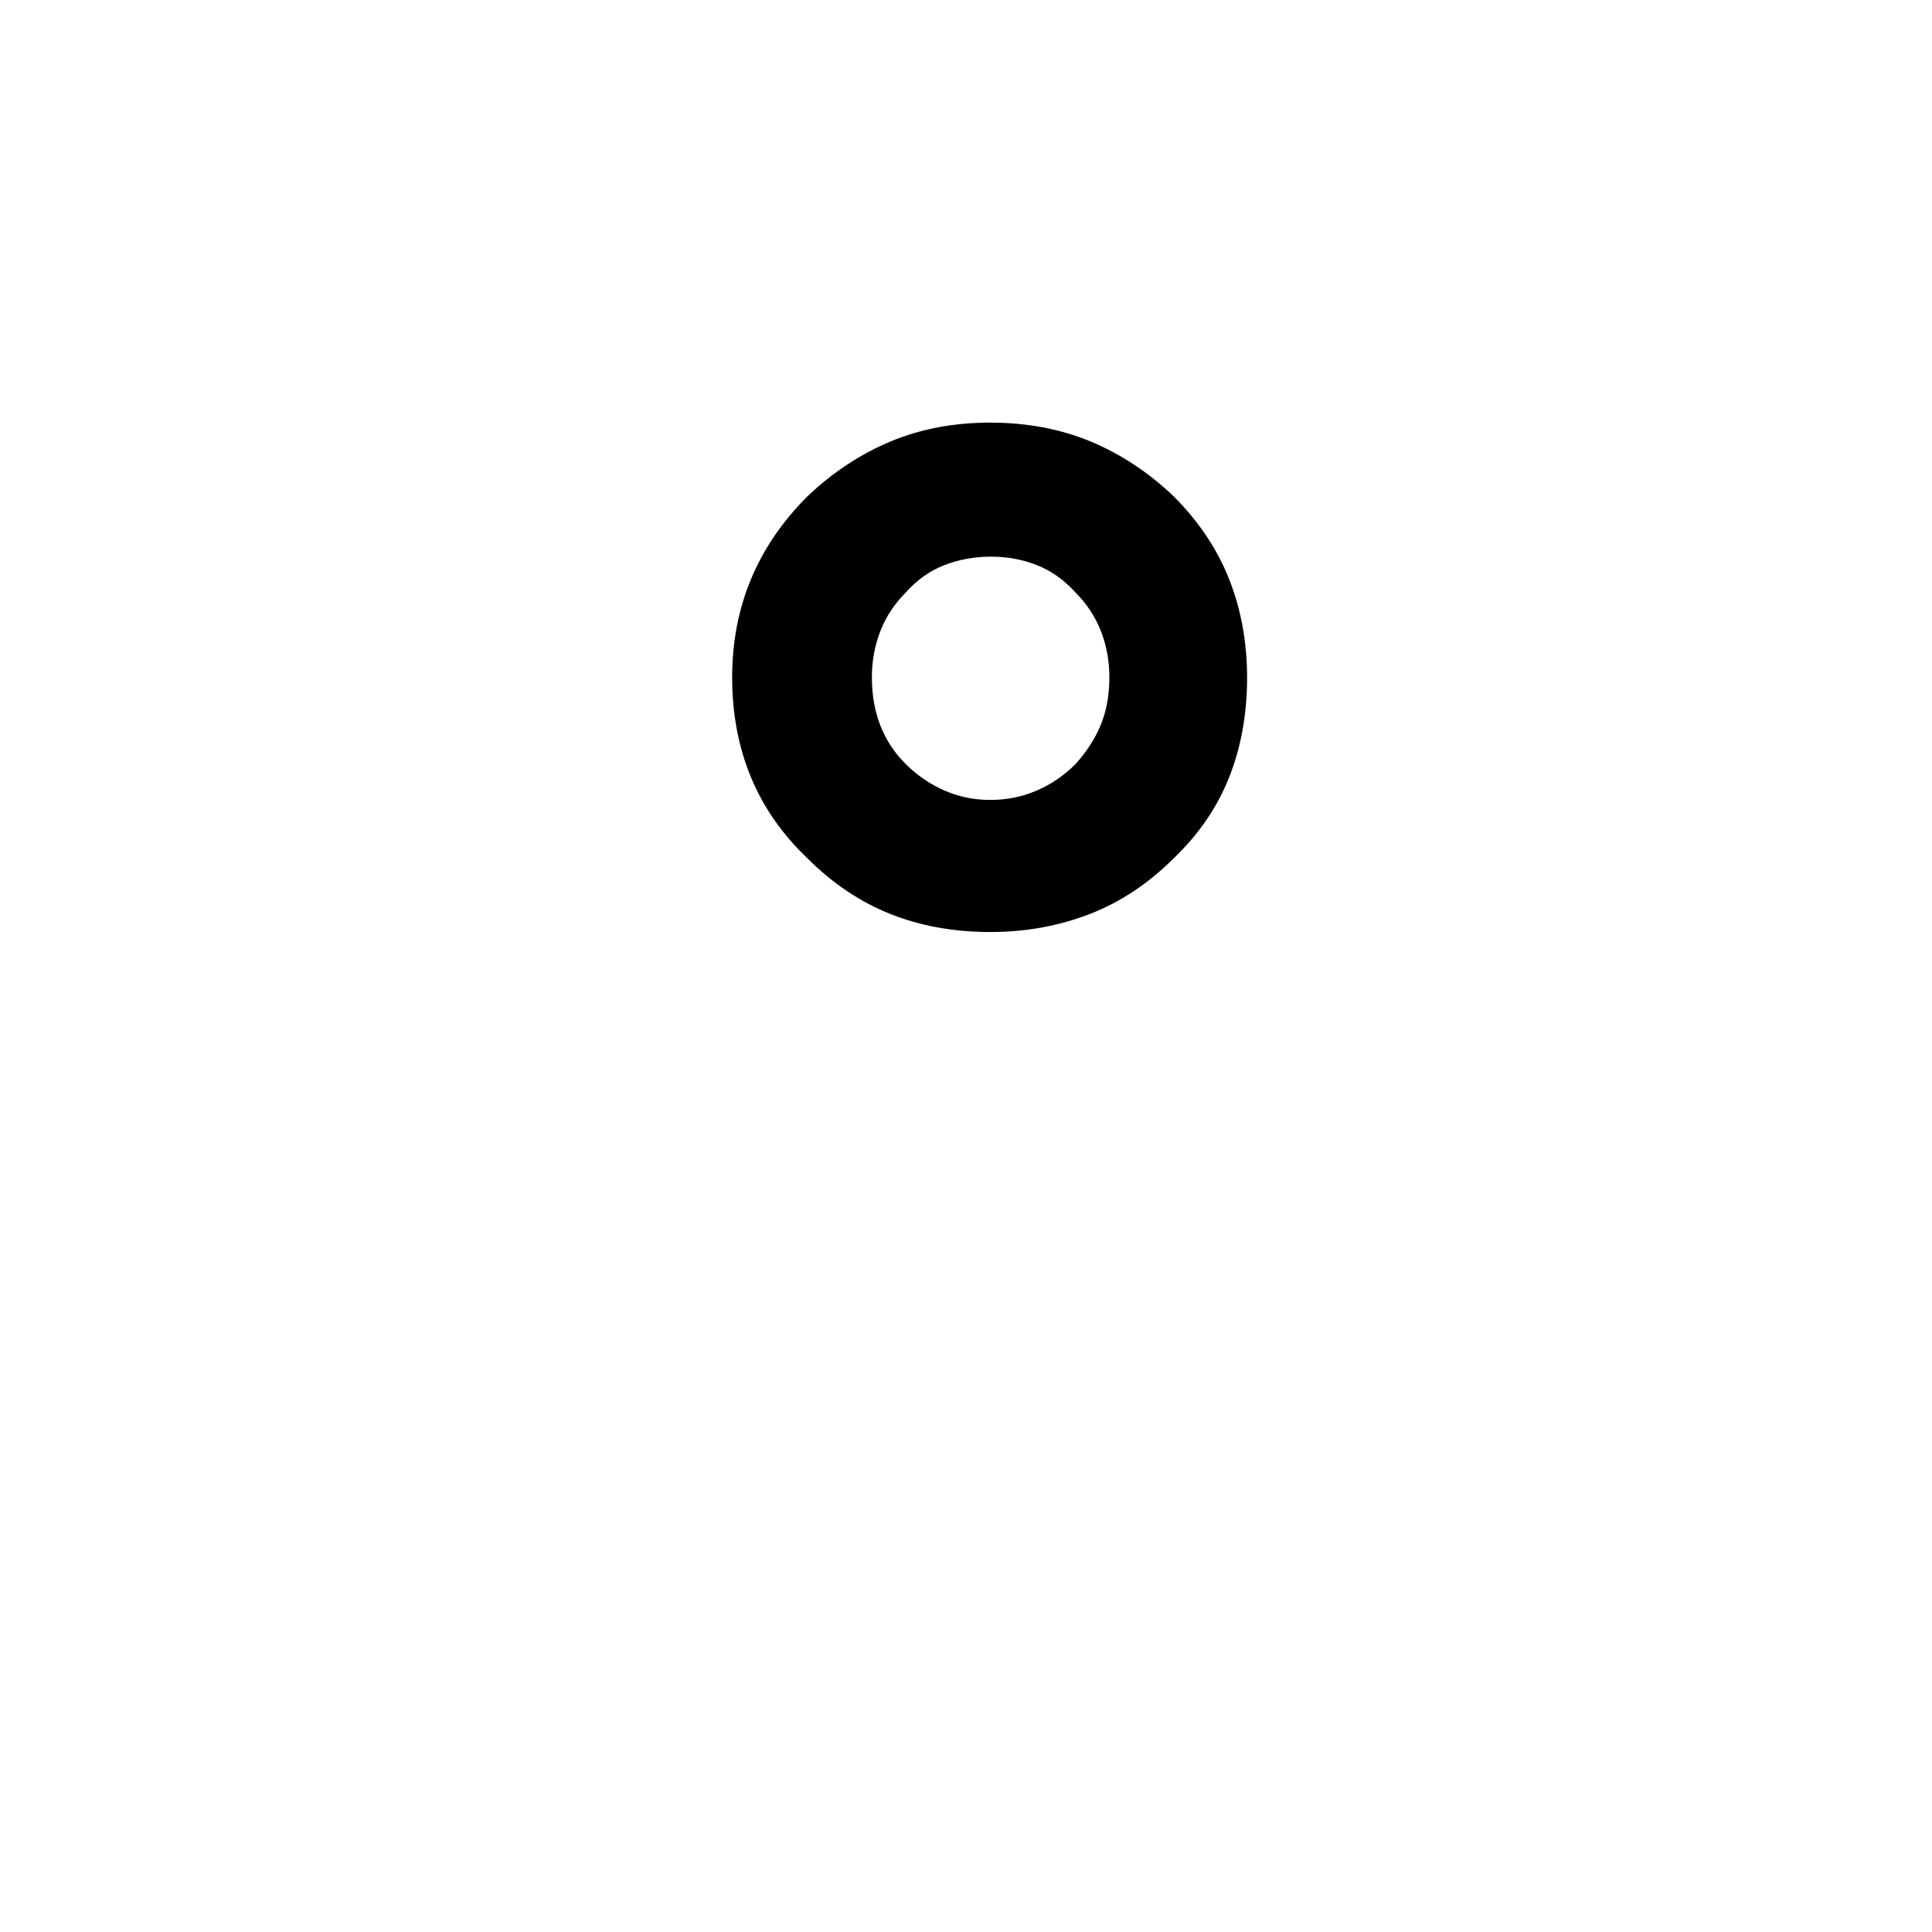 <svg xmlns="http://www.w3.org/2000/svg" class="cel-icon cel-icon-stroke-width" viewBox="0 0 24 24"><path d="M15.492 8.414q0 .68-.223 1.242t-.691 1.008q-.469.469-1.043.691t-1.23.223q-.68 0-1.242-.223t-1.031-.691q-.469-.445-.703-1.008t-.234-1.242q0-.656.234-1.219t.703-1.031q.469-.445 1.031-.68t1.242-.234 1.242.234 1.031.68q.469.469.691 1.031t.223 1.219zm-1.711 0q0-.305-.105-.574t-.316-.48q-.211-.234-.48-.34t-.574-.105-.574.105-.48.34q-.211.211-.316.48t-.105.574q0 .328.105.598t.316.48.48.328.574.117.574-.117.48-.328q.211-.234.316-.492t.105-.586z"/></svg>
